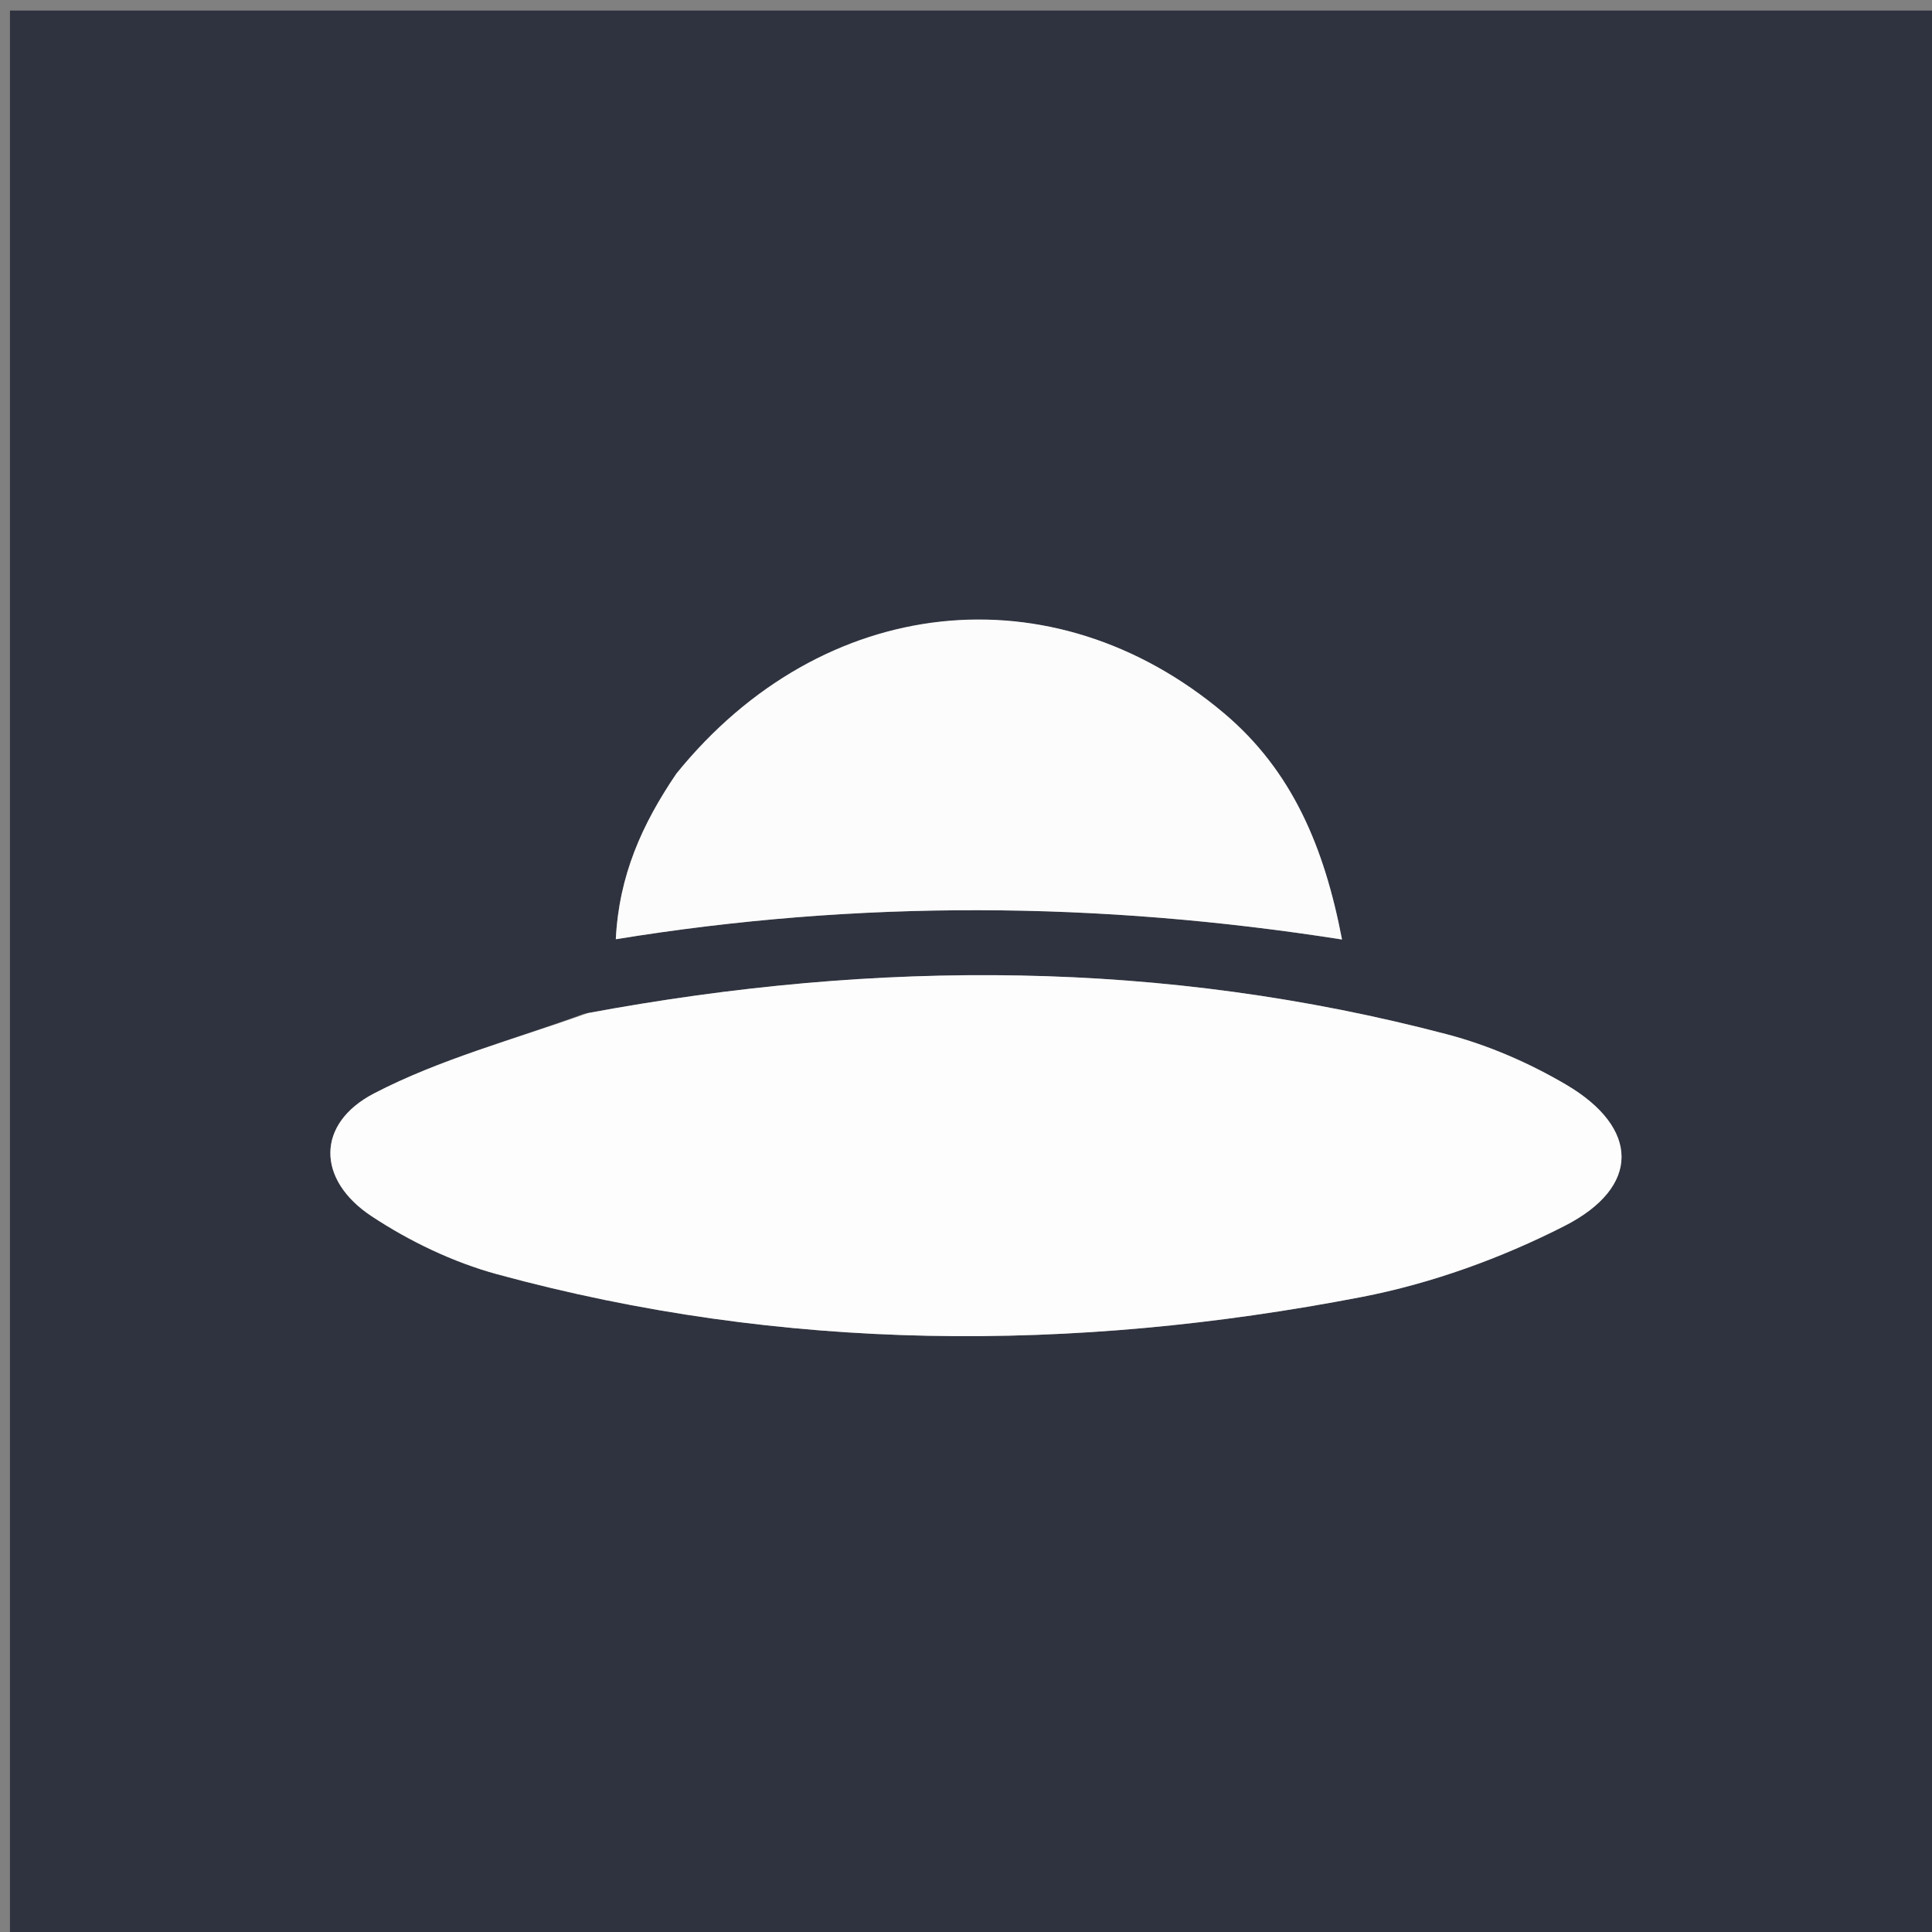 <svg version="1.1" id="Layer_1" xmlns="http://www.w3.org/2000/svg" xmlns:xlink="http://www.w3.org/1999/xlink" x="0px" y="0px"
	 width="100%" viewBox="0 0 200 200" enable-background="new 0 0 200 200" xml:space="preserve">
<rect x="0" y="0" width="200" height="200" fill="#808080" stroke="none"/>
<path fill="#2F333F" opacity="1" stroke="none" 
	d="
M104,201 
	C69.355,201 35.209,201 1.032,201 
	C1.032,134.396 1.032,67.793 1.032,1.095 
	C67.562,1.095 134.124,1.095 200.843,1.095 
	C200.843,67.666 200.843,134.333 200.843,201 
	C168.793,201 136.646,201 104,201 
M60.438,104.942 
	C53.164,107.625 45.542,109.641 38.718,113.191 
	C32.693,116.326 32.777,122.144 38.465,125.901 
	C42.418,128.513 46.922,130.672 51.485,131.916 
	C81.078,139.979 111.008,140.043 140.942,134.267 
	C148.168,132.872 155.386,130.258 161.949,126.915 
	C169.87,122.88 169.739,116.764 162.122,112.282 
	C158.303,110.035 154.073,108.197 149.792,107.071 
	C120.49,99.363 90.943,99.275 60.438,104.942 
M69.84,80.388 
	C66.461,85.339 64.078,90.631 63.748,97.229 
	C89.03,93.12 113.827,93.318 138.925,97.257 
	C137.098,87.738 133.793,79.8 126.685,73.815 
	C108.971,58.897 85.15,61.392 69.84,80.388 
z"/>
<path fill="#FDFDFD" opacity="1" stroke="none" 
	d="
M60.857,104.874 
	C90.943,99.275 120.49,99.363 149.792,107.071 
	C154.073,108.197 158.303,110.035 162.122,112.282 
	C169.739,116.764 169.87,122.88 161.949,126.915 
	C155.386,130.258 148.168,132.872 140.942,134.267 
	C111.008,140.043 81.078,139.979 51.485,131.916 
	C46.922,130.672 42.418,128.513 38.465,125.901 
	C32.777,122.144 32.693,116.326 38.718,113.191 
	C45.542,109.641 53.164,107.625 60.857,104.874 
z"/>
<path fill="#FCFCFC" opacity="1" stroke="none" 
	d="
M70.02,80.076 
	C85.15,61.392 108.971,58.897 126.685,73.815 
	C133.793,79.8 137.098,87.738 138.925,97.257 
	C113.827,93.318 89.03,93.12 63.748,97.229 
	C64.078,90.631 66.461,85.339 70.02,80.076 
z"/>
</svg>